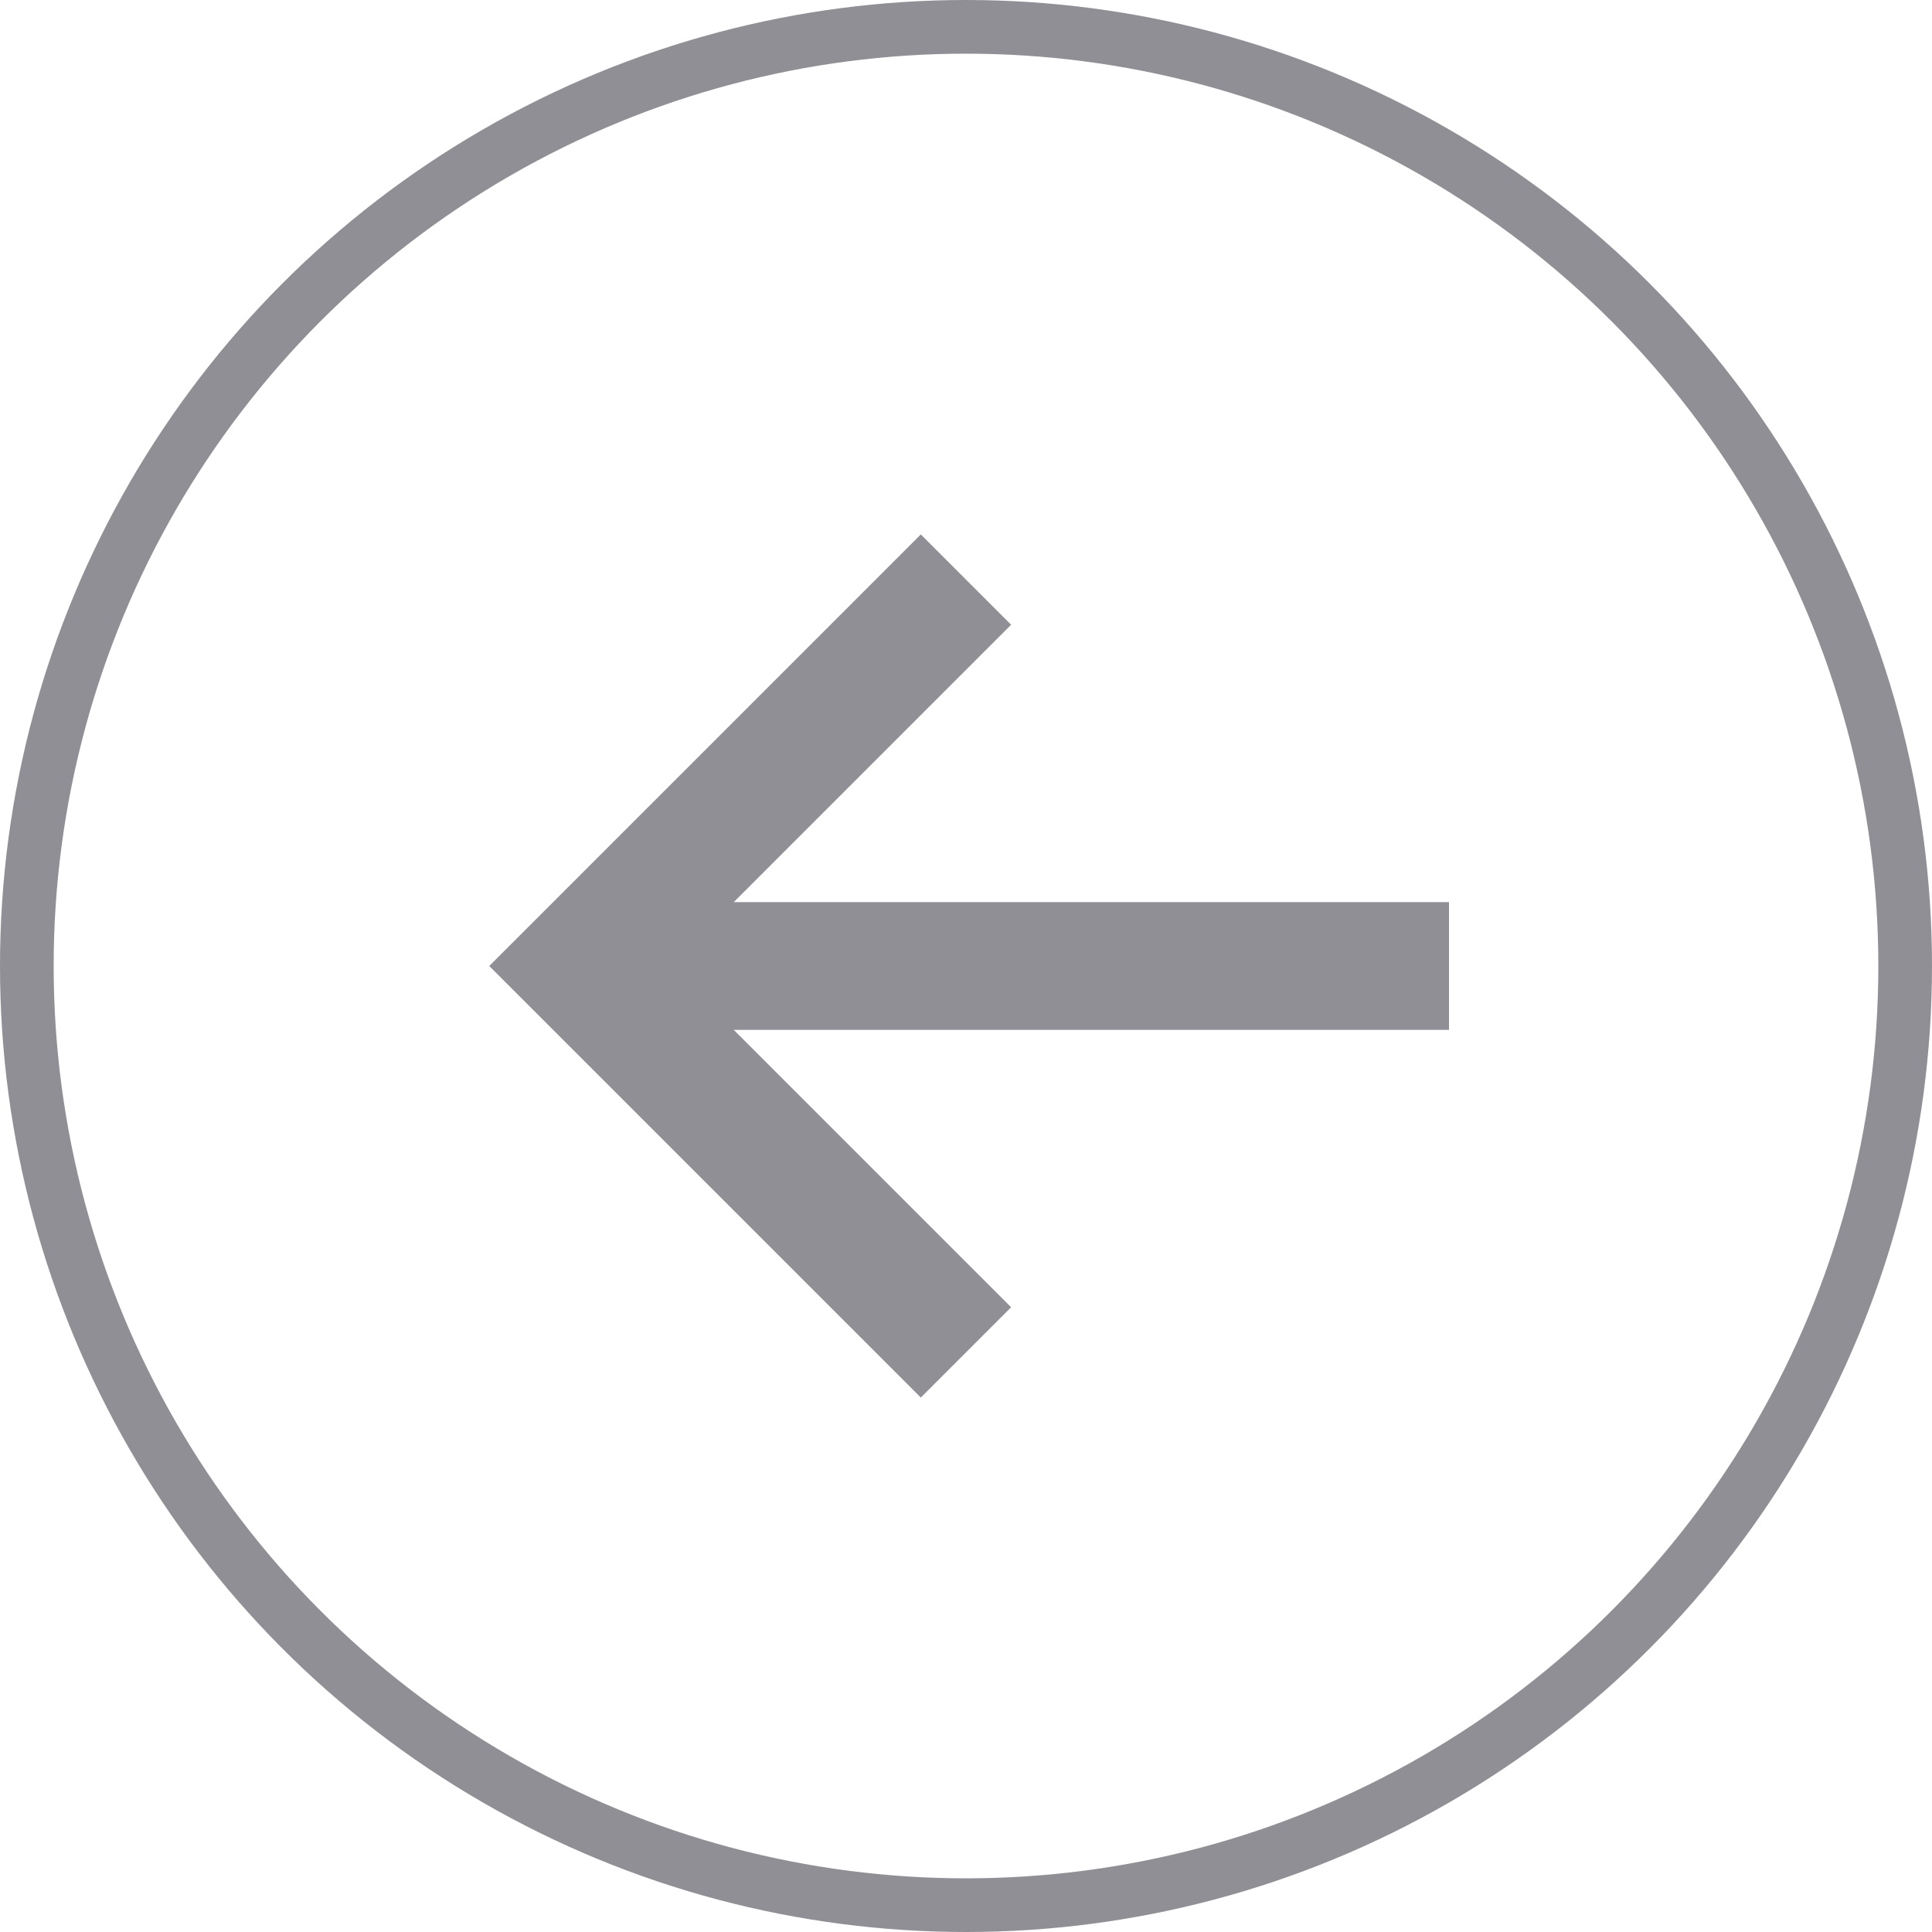 <svg width="72" height="72" viewBox="0 0 72 72" fill="none" xmlns="http://www.w3.org/2000/svg">
<circle cx="36" cy="36" r="35" transform="rotate(-180 36 36)" stroke="#8F8F95" stroke-width="2"/>
<path d="M54 36H21.6" stroke="#8F8F95" stroke-width="4.76"/>
<path d="M35.999 50.4L21.599 36L35.999 21.6" stroke="#8F8F95" stroke-width="4.76"/>
</svg>
